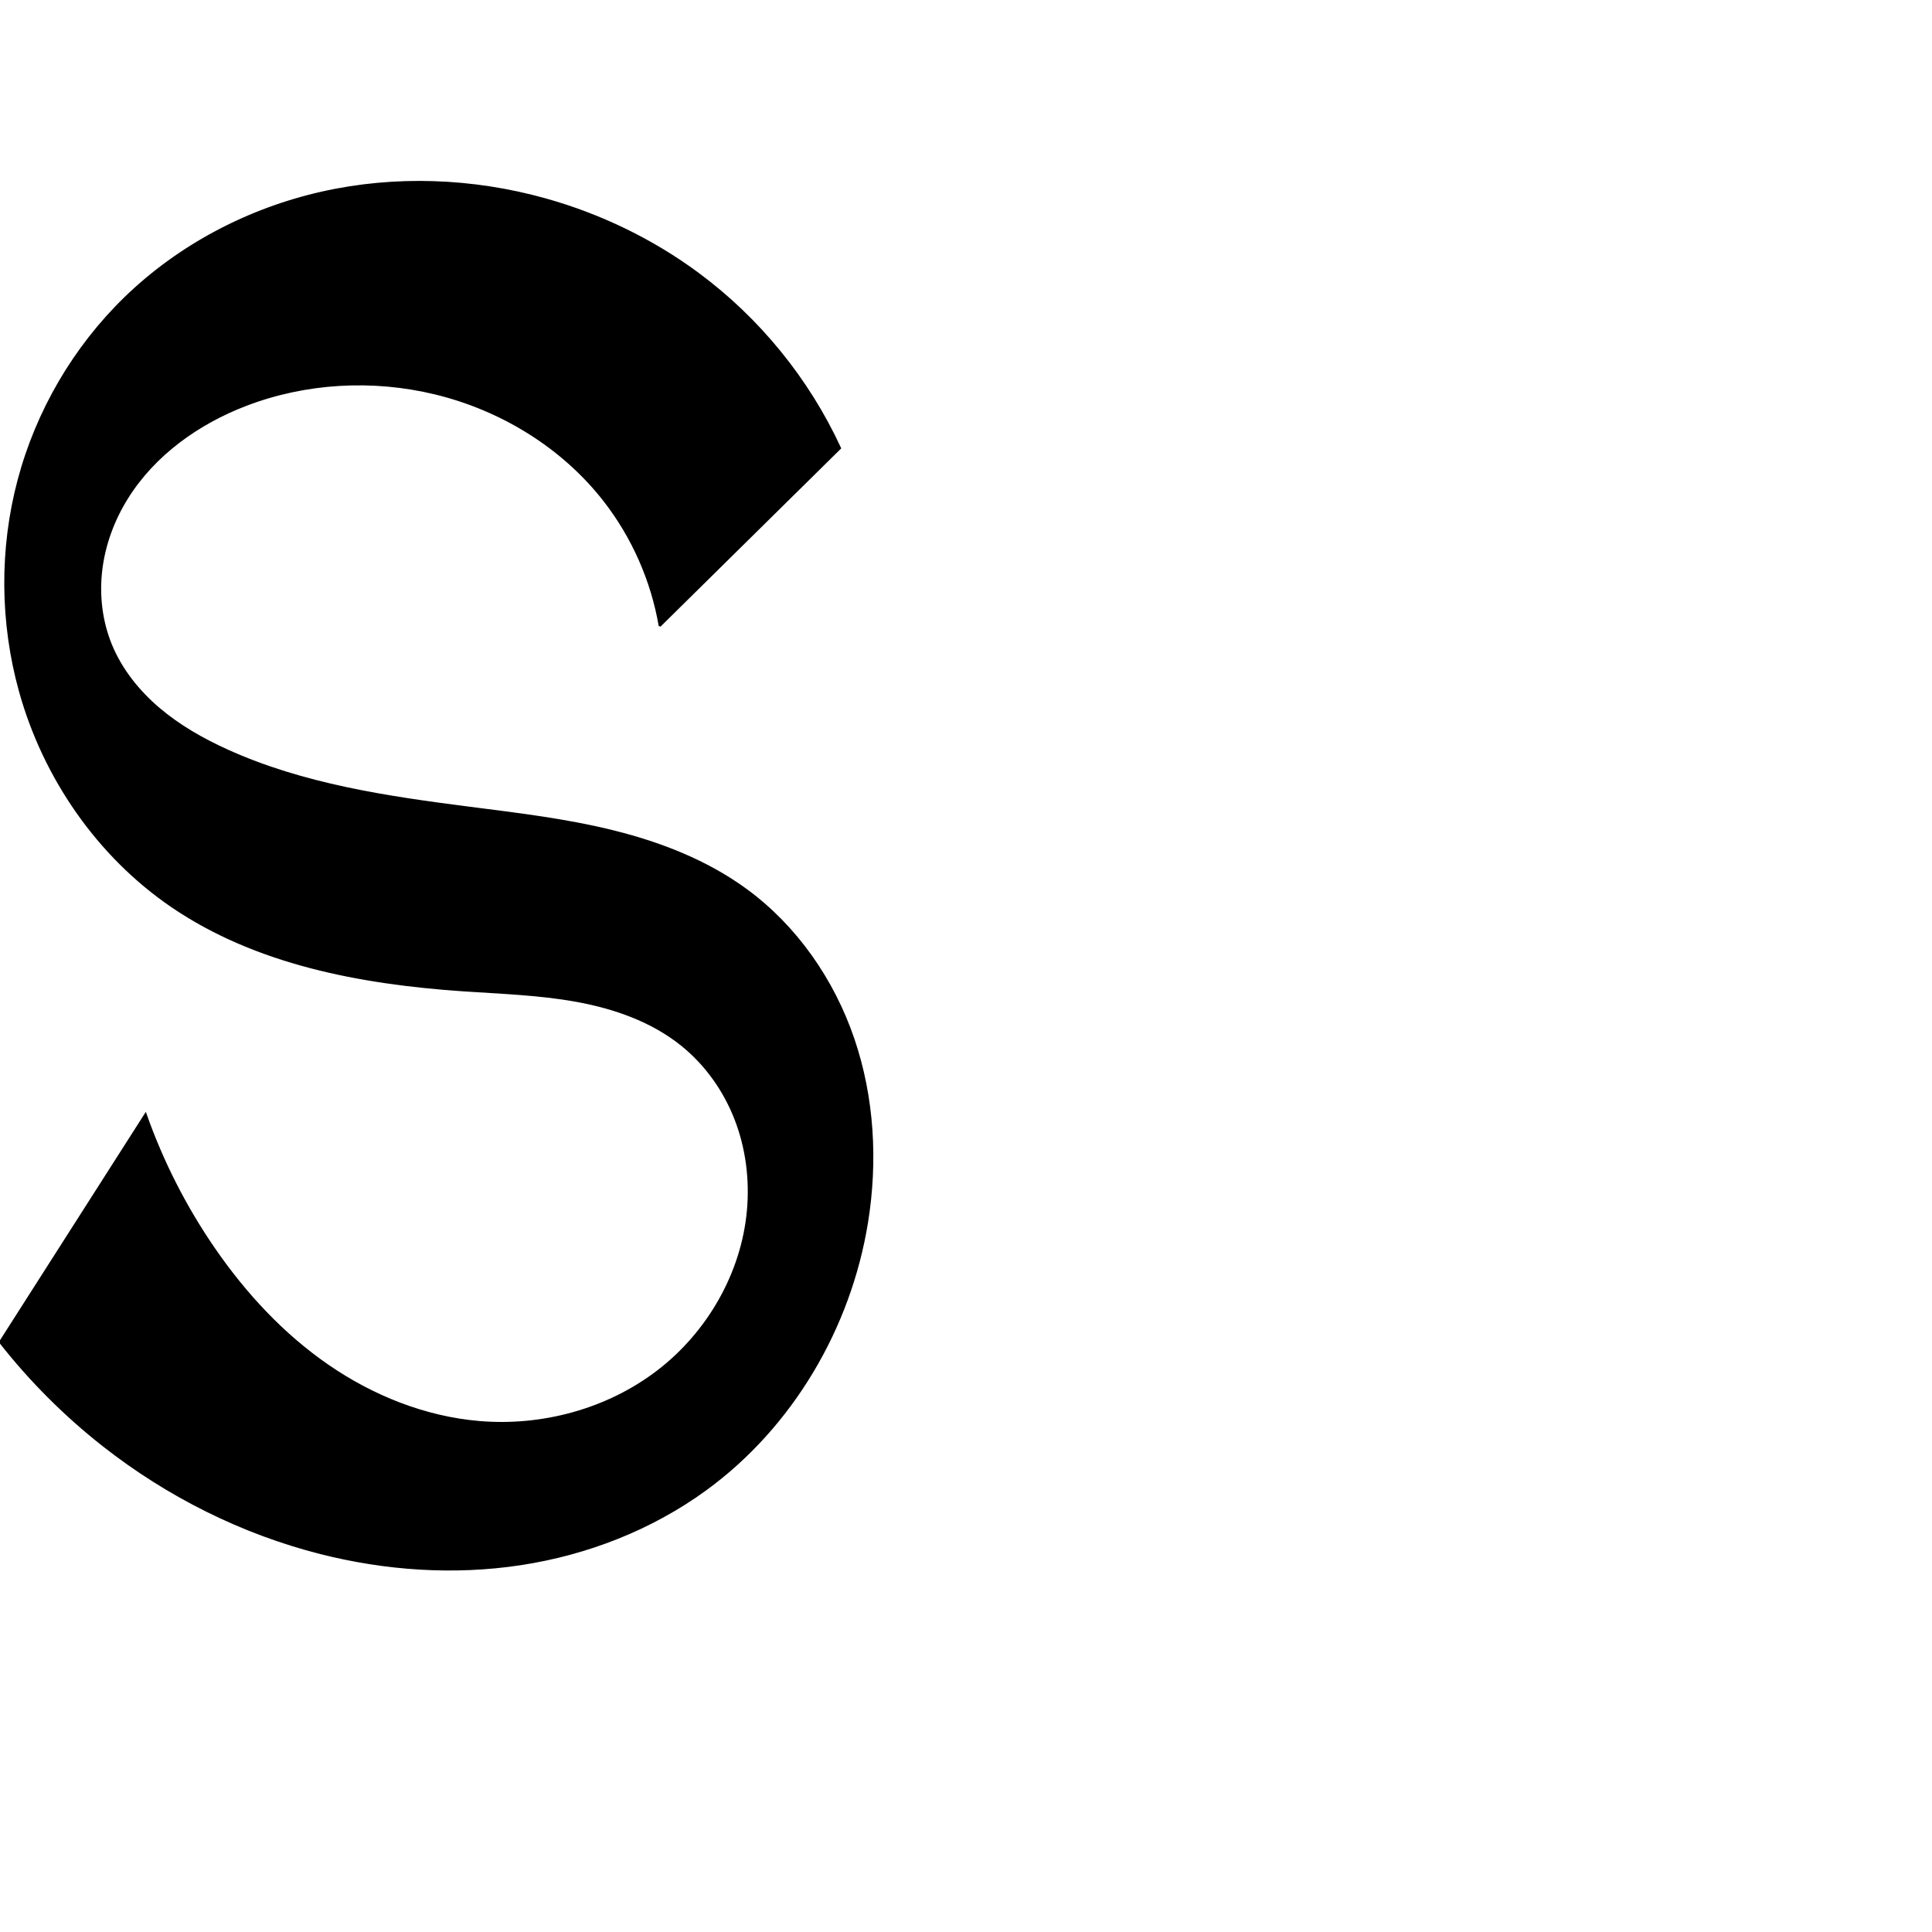 <?xml version="1.0" encoding="UTF-8" standalone="no"?>
<svg
   xmlns:dc="http://purl.org/dc/elements/1.1/"
   xmlns:cc="http://creativecommons.org/ns#"
   xmlns:rdf="http://www.w3.org/1999/02/22-rdf-syntax-ns#"
   xmlns:svg="http://www.w3.org/2000/svg"
   xmlns="http://www.w3.org/2000/svg"
   xmlns:sodipodi="http://sodipodi.sourceforge.net/DTD/sodipodi-0.dtd"
   xmlns:inkscape="http://www.inkscape.org/namespaces/inkscape"
   xml:space="preserve"
   width="1000"
   height="1000"
   version="1.1"
   style="clip-rule:evenodd;fill-rule:evenodd;image-rendering:optimizeQuality;shape-rendering:geometricPrecision;text-rendering:geometricPrecision"
   viewBox="0 0 1000 1000"
   id="svg10"
   sodipodi:docname="ട.svg"
   inkscape:version="1.0.1 (3bc2e813f5, 2020-09-07)"><sodipodi:namedview
   pagecolor="#ffffff"
   bordercolor="#666666"
   borderopacity="1"
   objecttolerance="10"
   gridtolerance="10"
   guidetolerance="10"
   inkscape:pageopacity="0"
   inkscape:pageshadow="2"
   inkscape:window-width="1920"
   inkscape:window-height="1015"
   id="namedview12"
   showgrid="false"
   inkscape:zoom="0.678"
   inkscape:cx="224.49078"
   inkscape:cy="483.97113"
   inkscape:window-x="1920"
   inkscape:window-y="0"
   inkscape:window-maximized="1"
   inkscape:current-layer="svg10"
   showguides="true"
   inkscape:guide-bbox="true"
   inkscape:document-rotation="0"
   inkscape:snap-to-guides="true"><sodipodi:guide
     position="0,1000"
     orientation="0,1"
     id="guide16"
     inkscape:label=""
     inkscape:locked="true"
     inkscape:color="rgb(0,0,255)" /><sodipodi:guide
     position="1763.312,2036.169"
     orientation="1000,0"
     id="guide18" /><sodipodi:guide
     position="0,200"
     orientation="0,1"
     id="guide20"
     inkscape:label="base"
     inkscape:locked="true"
     inkscape:color="rgb(0,0,255)" /><inkscape:grid
     type="xygrid"
     id="grid24"
     originx="-473.376"
     originy="-489.692" /><sodipodi:guide
     position="0,0"
     orientation="0,1"
     id="guide34"
     inkscape:label="bottom"
     inkscape:locked="true"
     inkscape:color="rgb(0,0,255)" /><sodipodi:guide
     position="225.051,1693.319"
     orientation="0,1"
     id="guide44"
     inkscape:label=""
     inkscape:locked="false"
     inkscape:color="rgb(0,0,255)" /><sodipodi:guide
     position="0,900"
     orientation="0,1"
     id="guide46"
     inkscape:label=""
     inkscape:locked="true"
     inkscape:color="rgb(0,0,255)" /><sodipodi:guide
     position="443.923,571.794"
     orientation="-1,0"
     id="guide841"
     inkscape:label=""
     inkscape:locked="false"
     inkscape:color="rgb(0,0,255)" /><sodipodi:guide
     position="0,1000"
     orientation="0,1000"
     id="guide860" /><sodipodi:guide
     position="1000,1000"
     orientation="1000,0"
     id="guide862" /><sodipodi:guide
     position="1000,0"
     orientation="0,-1000"
     id="guide864" /><sodipodi:guide
     position="0,0"
     orientation="-1000,0"
     id="guide866" /></sodipodi:namedview>
 <defs
   id="defs4"><inkscape:path-effect
   effect="spiro"
   id="path-effect859"
   is_visible="true"
   lpeversion="1" /><inkscape:path-effect
   effect="spiro"
   id="path-effect862"
   is_visible="true"
   lpeversion="1" /><inkscape:path-effect
   effect="spiro"
   id="path-effect1521"
   is_visible="true"
   lpeversion="1" /><inkscape:path-effect
   effect="spiro"
   id="path-effect858"
   is_visible="true"
   lpeversion="1" /><inkscape:path-effect
   effect="spiro"
   id="path-effect854"
   is_visible="true"
   lpeversion="1" />
  <style
   type="text/css"
   id="style2">
   <![CDATA[
    .fil0 {fill:#EF7F1A;fill-rule:nonzero}
   ]]>
  </style>
 <inkscape:path-effect
   effect="spiro"
   id="path-effect1214"
   is_visible="true"
   lpeversion="1" /><inkscape:path-effect
   effect="spiro"
   id="path-effect1195"
   is_visible="true"
   lpeversion="1" /><inkscape:path-effect
   effect="spiro"
   id="path-effect992"
   is_visible="true"
   lpeversion="1" /><inkscape:path-effect
   effect="spiro"
   id="path-effect287"
   is_visible="true"
   lpeversion="1" /><inkscape:path-effect
   effect="spiro"
   id="path-effect1032"
   is_visible="true"
   lpeversion="1" /><inkscape:path-effect
   effect="spiro"
   id="path-effect1218"
   is_visible="true"
   lpeversion="1" /><inkscape:path-effect
   effect="spiro"
   id="path-effect309"
   is_visible="true"
   lpeversion="1" /><inkscape:path-effect
   effect="spiro"
   id="path-effect1176"
   is_visible="true"
   lpeversion="1" /><inkscape:path-effect
   effect="spiro"
   id="path-effect1026"
   is_visible="true"
   lpeversion="1" /></defs>
 
<path
   style="fill:#000000;stroke:#000000;stroke-width:1.019px;stroke-linecap:butt;stroke-linejoin:miter;stroke-opacity:1"
   d="m 341.466,324.038 93.348,-92.074 C 418.373,196.346 392.842,164.968 361.31,141.629 337.606,124.085 310.598,111.074 282.194,103.144 244.68,92.671 204.58,91.122 166.583,99.679 128.585,108.237 92.798,126.992 64.841,154.11 c -26.488,25.693 -45.748,58.729 -55.223,94.394 -9.474,35.665 -9.157,73.857 0.745,109.405 12.428,44.618 40.301,85.062 78.554,111.175 43.585,29.754 97.617,39.841 150.264,43.486 19.802,1.371 39.728,1.94 59.257,5.495 19.528,3.555 38.893,10.306 54.372,22.731 12.498,10.032 22.086,23.551 27.887,38.491 5.801,14.94 7.85,31.26 6.422,47.223 -2.917,32.602 -20.657,63.334 -46.64,83.242 -25.983,19.908 -59.7,29.026 -92.317,26.282 C 220.003,733.666 192.886,722.791 169.626,706.745 146.366,690.698 126.847,669.609 110.82,646.336 95.993,624.806 84.029,601.306 75.343,576.649 L 0,694.644 c 15.675,19.986 33.768,38.074 53.76,53.742 33.086,25.93 71.469,45.191 112.217,55.518 33.701,8.541 69.078,10.956 103.45,5.734 34.372,-5.222 67.701,-18.182 95.805,-38.649 44.621,-32.496 74.694,-83.646 83.526,-138.134 5.143,-31.727 3.315,-64.782 -7.069,-95.199 -10.384,-30.417 -29.519,-58.067 -55.446,-77.062 -20.315,-14.884 -44.253,-24.212 -68.692,-30.291 -24.44,-6.079 -49.527,-9.045 -74.507,-12.242 -42.87,-5.486 -86.328,-11.881 -125.673,-29.769 -12.568,-5.714 -24.69,-12.616 -35.203,-21.565 -10.513,-8.949 -19.396,-20.029 -24.663,-32.791 -5.057,-12.254 -6.661,-25.847 -5.069,-39.007 1.591,-13.16 6.333,-25.876 13.34,-37.128 14.015,-22.505 36.756,-38.713 61.513,-48.197 31.021,-11.884 65.688,-13.774 97.972,-5.947 34.256,8.305 66.004,27.732 87.632,55.564 14.635,18.833 24.543,41.311 28.572,64.819 z"
   id="path856"
   inkscape:path-effect="#path-effect859"
   inkscape:original-d="m 341.4664,324.03818 93.34778,-92.07359 c 0,0 -43.08214,-66.22055 -73.50449,-90.33534 -22.98208,-18.21713 -49.97026,-35.23027 -79.11553,-38.48491 -73.95663,-8.258696 -163.92717,-0.83571 -217.353567,50.96592 -50.484165,48.94888 -66.8559699,134.57901 -54.47713,203.79901 7.987985,44.66721 41.58893,84.85908 78.55401,111.17545 42.478027,30.24118 99.908067,29.9501 150.263817,43.48564 37.6895,10.13087 84.20462,2.58755 113.62855,28.22667 23.20233,20.2178 42.25848,55.98333 34.30873,85.71394 -15.23482,56.9754 -80.0384,106.90251 -138.95718,109.52428 C 193.53597,738.46598 150.11061,676.64042 110.81997,646.3361 91.445412,631.39277 75.342819,576.64932 75.342819,576.64932 L 0,694.64378 c 0,0 33.171962,38.97147 53.760049,53.74203 33.908998,24.3274 70.938941,49.36964 112.216571,55.51781 66.58385,9.91744 143.51769,4.8363 199.2549,-32.91458 44.55113,-30.17454 78.26883,-84.58387 83.52616,-138.13446 C 454.72597,572.0622 430.70016,502.48488 386.24307,460.59333 350.00313,426.44474 291.15582,430.893 243.04365,418.06031 201.44774,406.96567 155.45855,408.35739 117.37111,388.29106 93.524415,375.72745 61.827639,360.53957 57.504924,333.93462 49.882966,287.02386 87.0224,234.84667 127.28939,209.60221 c 27.72036,-17.37864 66.28992,-14.11232 97.97218,-5.94719 33.49338,8.63189 65.07528,29.34436 87.63242,55.56442 15.39922,17.89981 28.57241,64.81874 28.57241,64.81874 z"
   sodipodi:nodetypes="ccaaaaaaaaasccaaaaaaaaaaac" /></svg>
